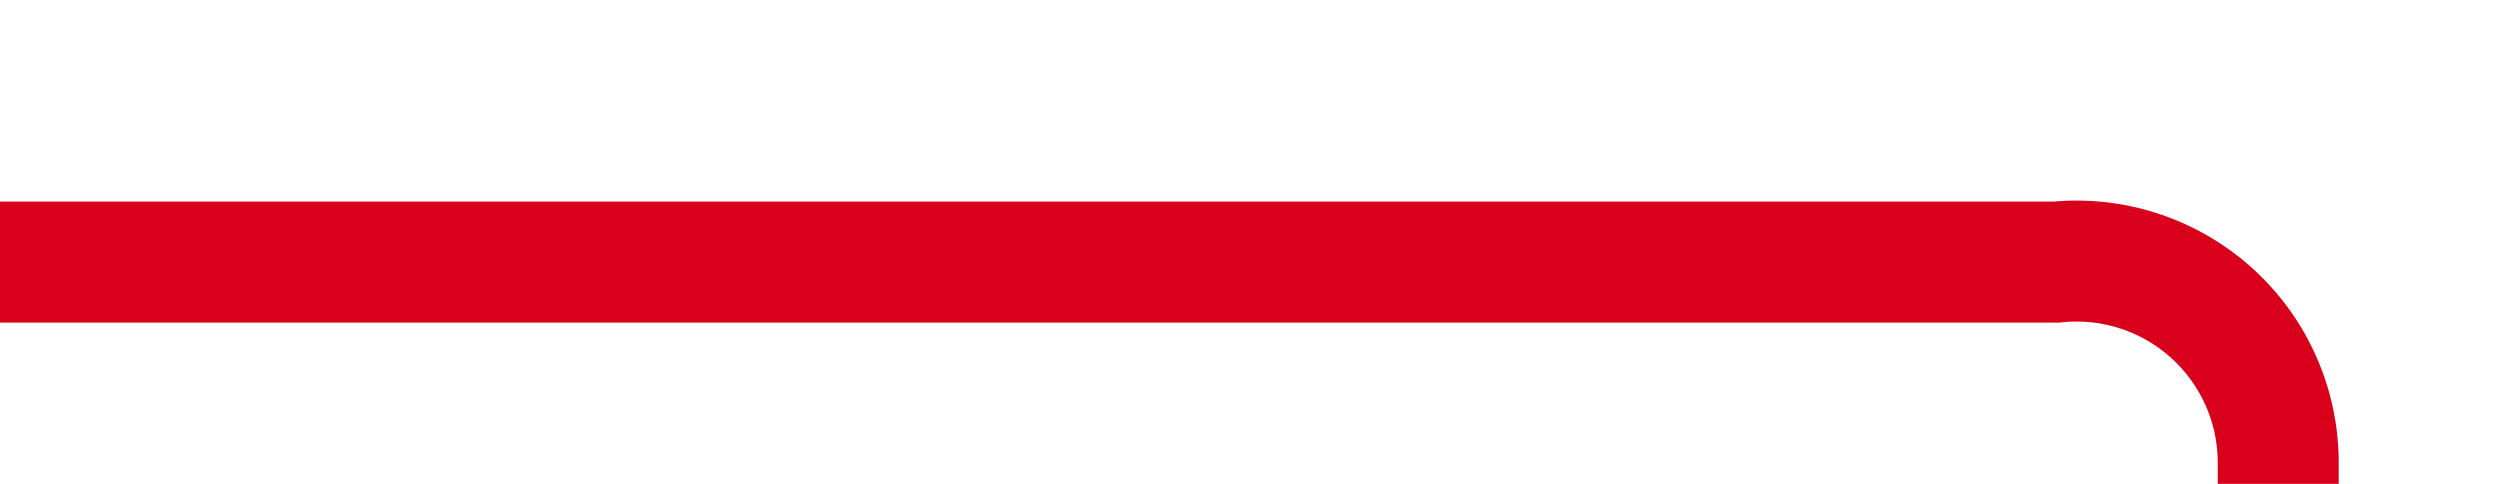 ﻿<?xml version="1.0" encoding="utf-8"?>
<svg version="1.1" xmlns:xlink="http://www.w3.org/1999/xlink" width="62px" height="12px" preserveAspectRatio="xMinYMid meet" viewBox="2427 1021  62 10" xmlns="http://www.w3.org/2000/svg">
  <path d="M 2427 1026.5  L 2478 1026.5  A 5 5 0 0 1 2483.5 1031.5 L 2483.5 1231  A 5 5 0 0 0 2488.5 1236.5 L 2533 1236.5  " stroke-width="3" stroke="#d9001b" fill="none" />
  <path d="M 2531 1245.4  L 2540 1236.5  L 2531 1227.6  L 2531 1245.4  Z " fill-rule="nonzero" fill="#d9001b" stroke="none" />
</svg>